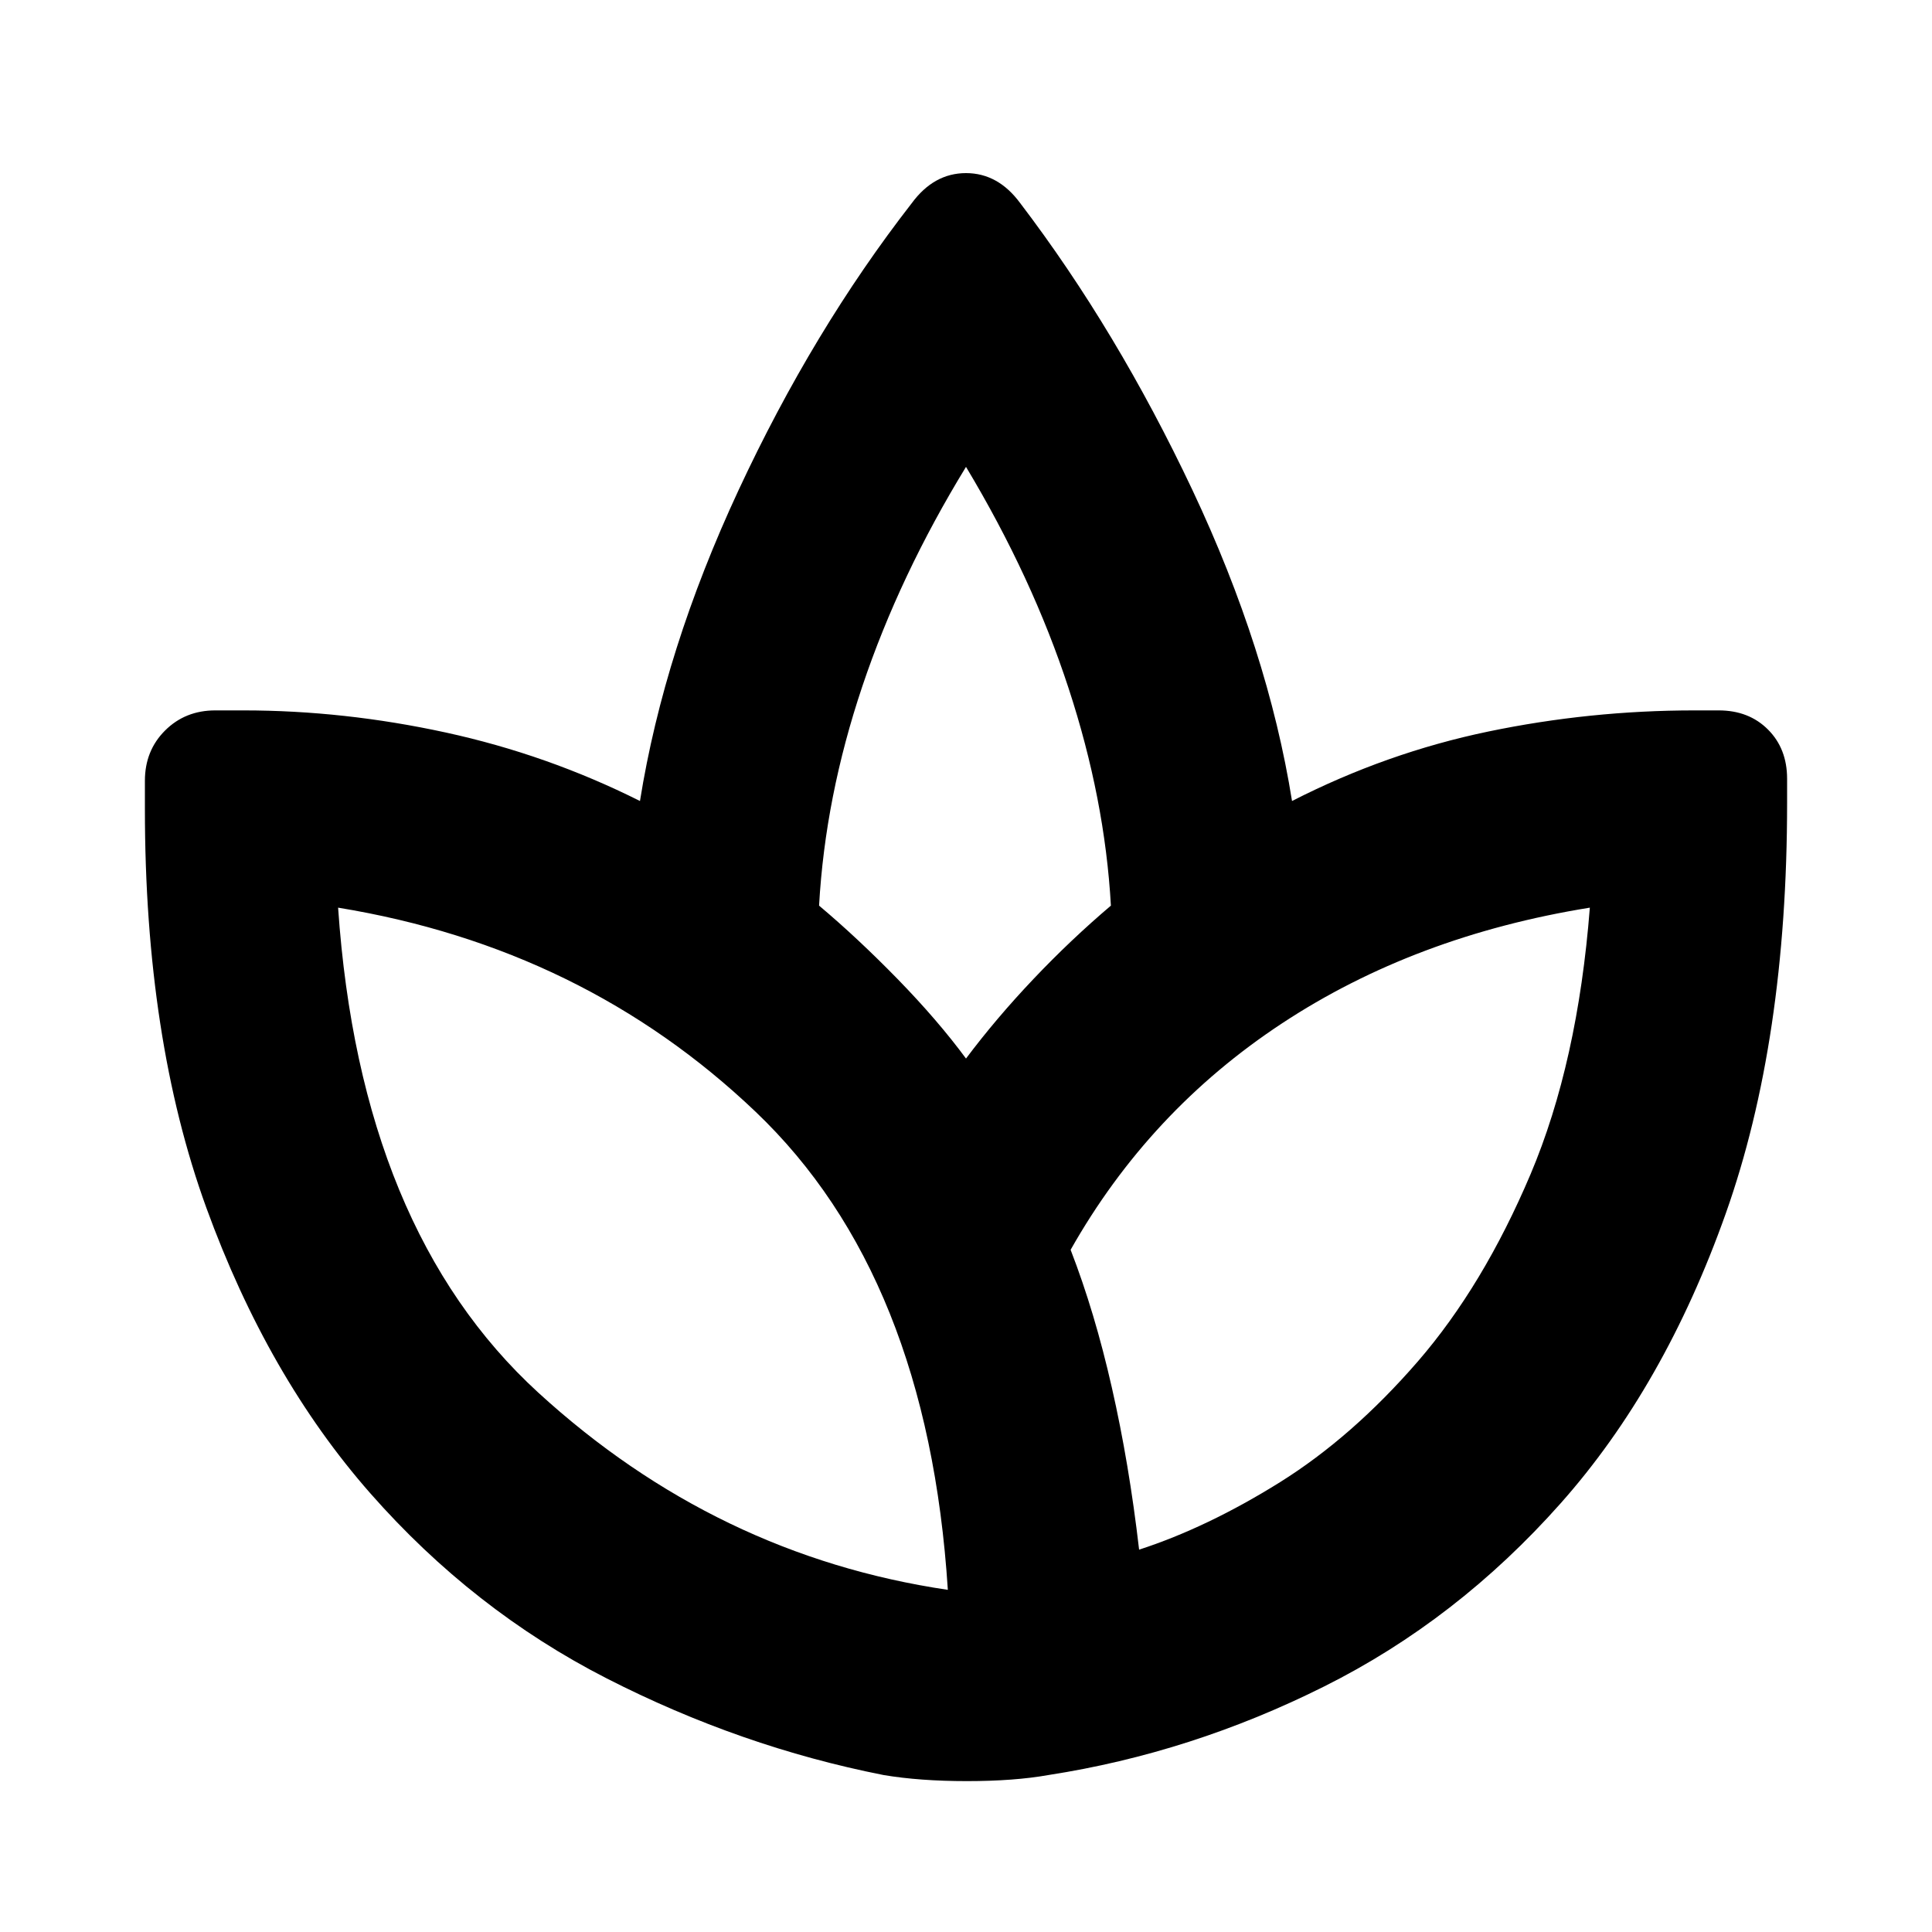 <svg xmlns="http://www.w3.org/2000/svg" height="20" width="20"><path d="M9.146 18.375q-1.479-.292-2.865-1-1.385-.708-2.448-1.917Q2.771 14.25 2.135 12.5 1.5 10.75 1.5 8.375v-.292q0-.312.208-.52.209-.209.521-.209h.292q1.041 0 2.094.229 1.052.229 2.01.709.25-1.563 1.021-3.219.771-1.656 1.792-2.969.229-.312.562-.312.333 0 .562.312 1 1.313 1.782 2.969.781 1.656 1.031 3.219.979-.5 2.031-.719 1.052-.219 2.136-.219h.25q.312 0 .51.198t.198.51v.25q0 2.459-.635 4.25-.636 1.792-1.709 3-1.073 1.209-2.448 1.896-1.375.688-2.854.917-.354.063-.844.063-.489 0-.864-.063Zm.666-1.917q-.208-3.25-1.989-4.948Q6.042 9.812 3.5 9.396q-.042 0 0 0 .229 3.333 2.073 5.021 1.844 1.687 4.239 2.041.042.021.011.011-.031-.011-.011-.011ZM8.479 9.375q.396.333.813.76.416.427.708.823.312-.416.698-.823.385-.406.802-.76-.062-1.104-.438-2.25Q10.688 5.979 10 4.833v.011-.011q-.688 1.125-1.073 2.271t-.448 2.271Zm2.604 3.563q.25.645.427 1.427.178.781.282 1.677.708-.23 1.458-.698.75-.469 1.427-1.25.677-.782 1.167-1.938.489-1.156.614-2.76 0-.042 0 0-1.812.292-3.187 1.198-1.375.906-2.188 2.344Z"/></svg>